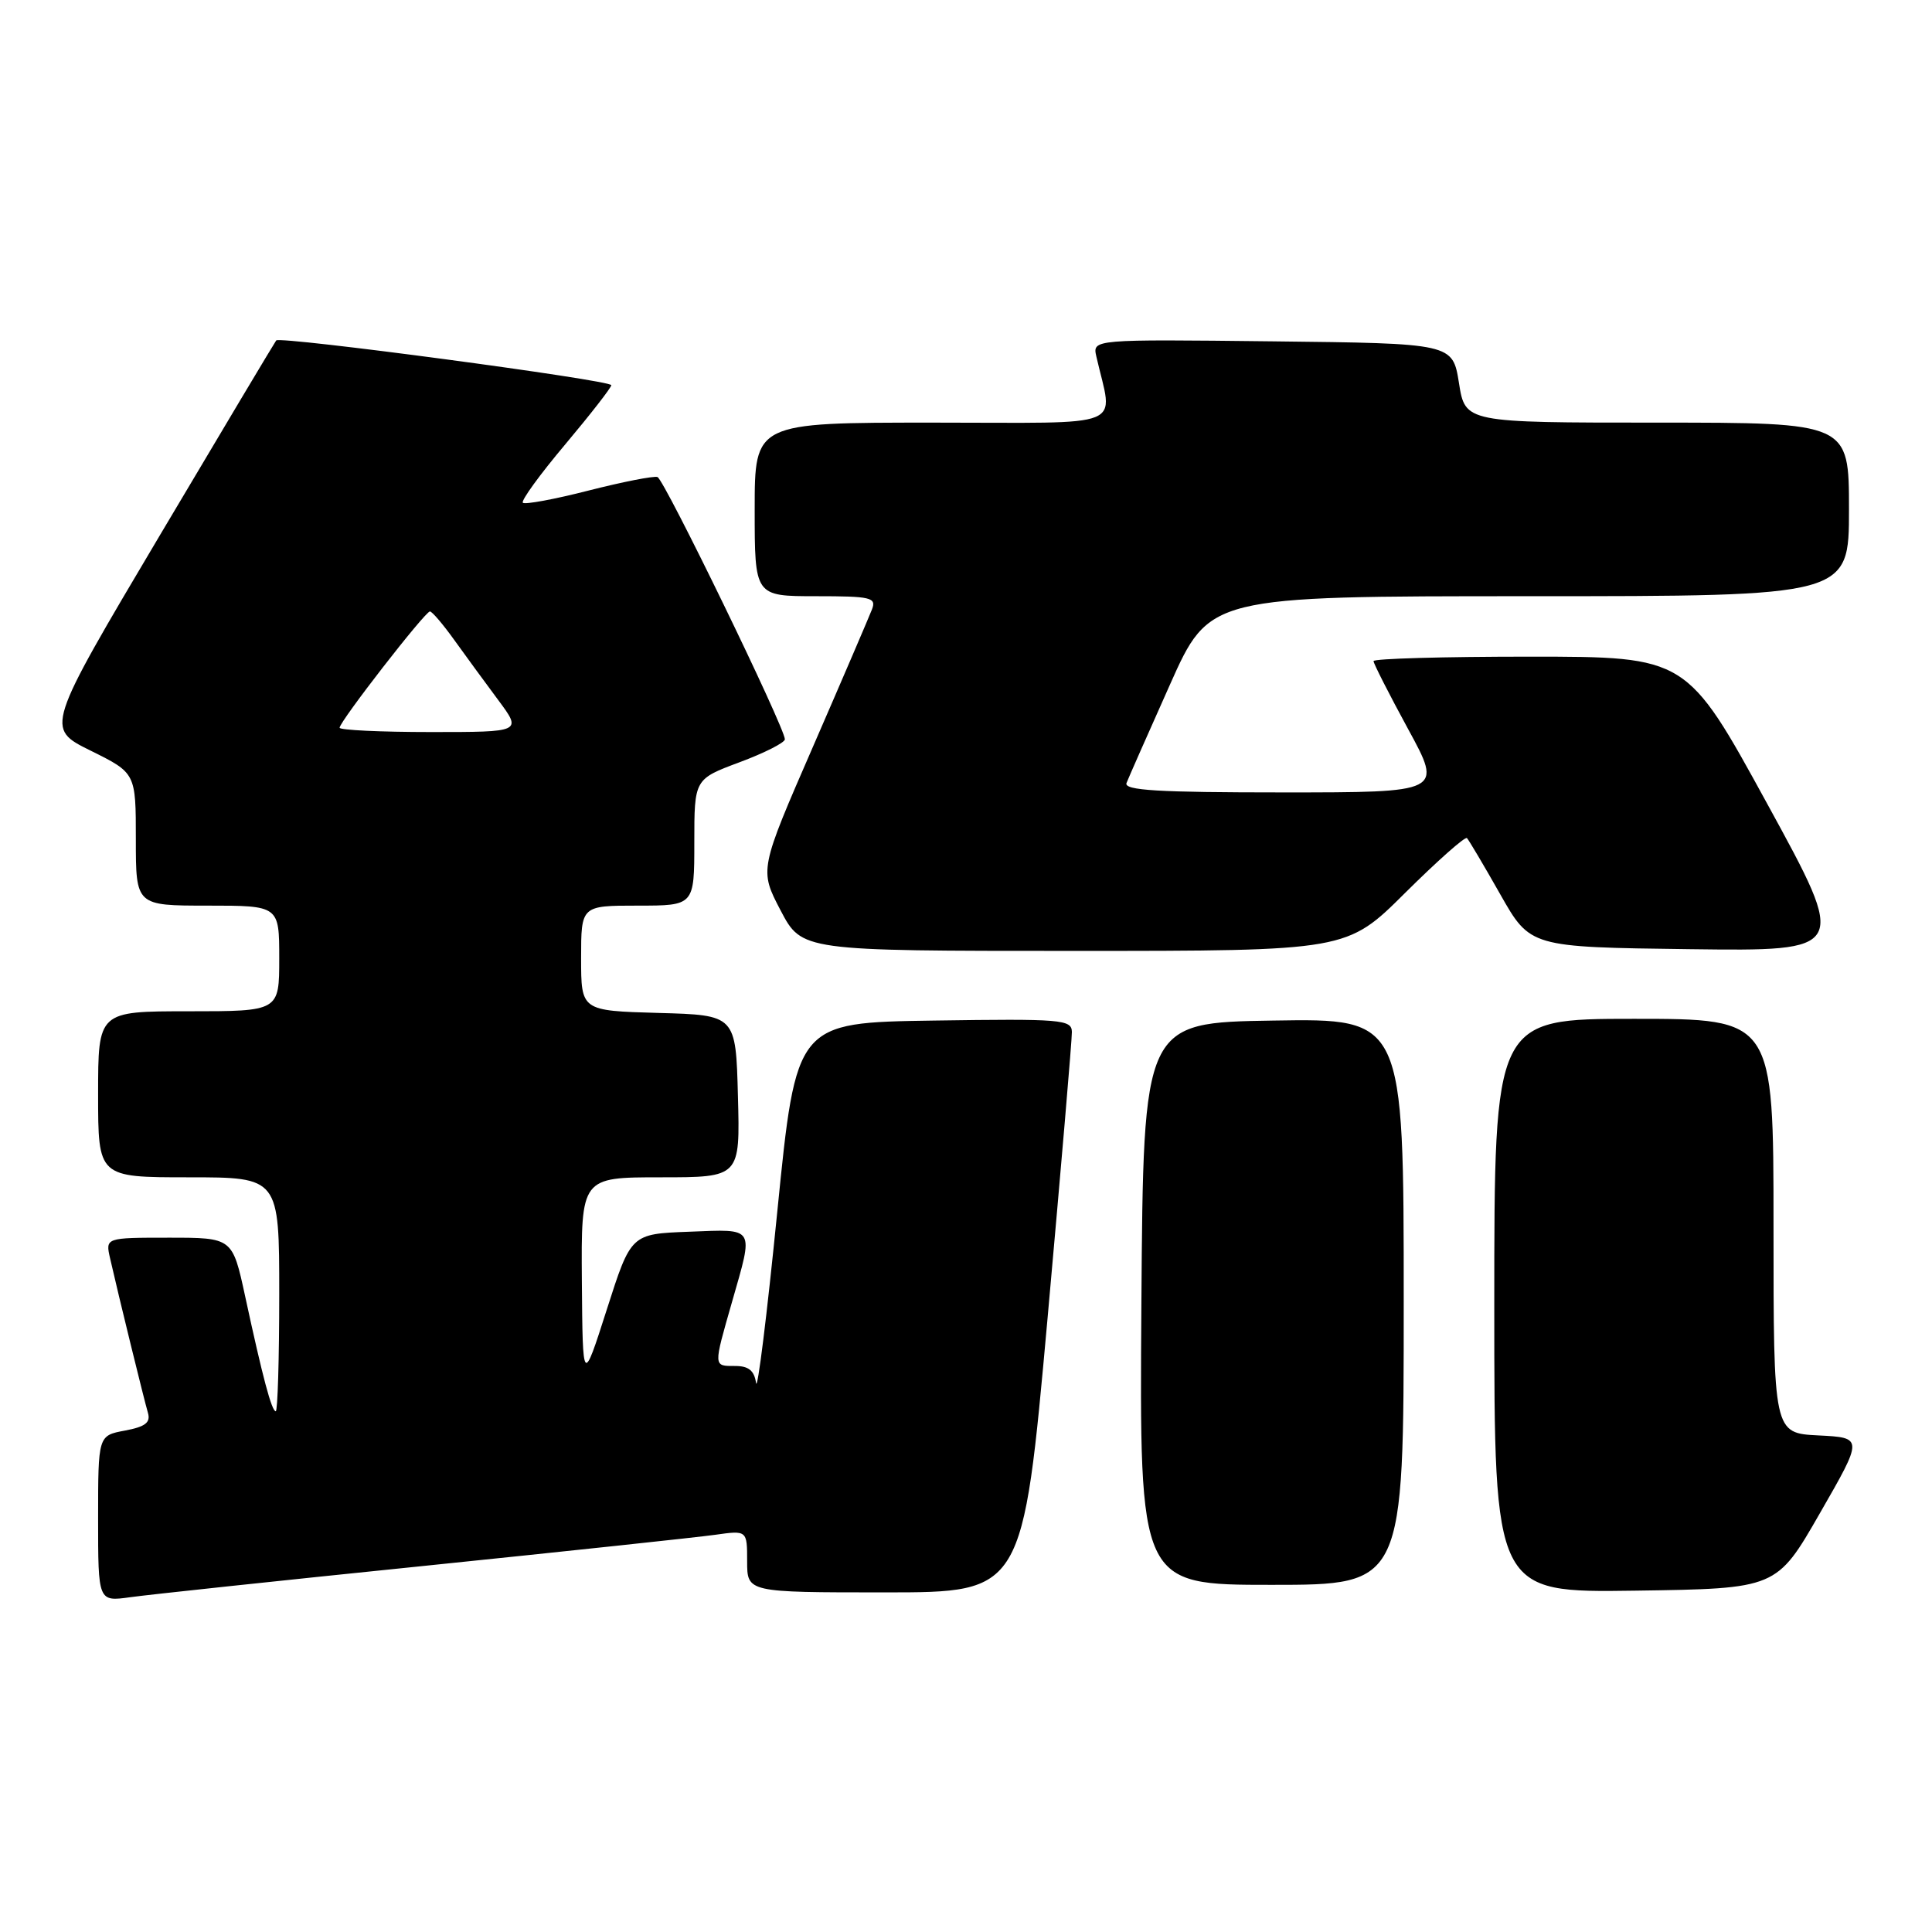 <?xml version="1.0" encoding="UTF-8" standalone="no"?>
<!DOCTYPE svg PUBLIC "-//W3C//DTD SVG 1.1//EN" "http://www.w3.org/Graphics/SVG/1.1/DTD/svg11.dtd" >
<svg xmlns="http://www.w3.org/2000/svg" xmlns:xlink="http://www.w3.org/1999/xlink" version="1.1" viewBox="0 0 256 256">
 <g >
 <path fill="currentColor"
d=" M 56.00 207.51 C 74.97 205.56 92.41 203.70 94.75 203.37 C 99.00 202.77 99.00 202.77 99.00 206.89 C 99.00 211.00 99.00 211.00 117.27 211.00 C 135.53 211.00 135.53 211.00 138.80 174.75 C 140.59 154.81 142.05 137.70 142.03 136.73 C 142.00 135.09 140.65 134.98 123.75 135.23 C 105.50 135.50 105.50 135.50 103.00 160.50 C 101.63 174.25 100.36 184.49 100.18 183.25 C 99.95 181.62 99.19 181.00 97.43 181.00 C 94.50 181.00 94.51 181.20 97.00 172.50 C 99.88 162.42 100.16 162.87 91.31 163.21 C 83.61 163.50 83.61 163.50 80.41 173.50 C 77.21 183.50 77.21 183.50 77.10 169.75 C 77.00 156.00 77.00 156.00 87.53 156.00 C 98.07 156.00 98.07 156.00 97.78 145.25 C 97.50 134.50 97.50 134.50 87.25 134.22 C 77.00 133.93 77.00 133.93 77.00 126.97 C 77.00 120.00 77.00 120.00 84.50 120.00 C 92.00 120.00 92.00 120.00 92.00 111.62 C 92.00 103.24 92.00 103.24 98.00 101.00 C 101.30 99.77 104.00 98.40 104.00 97.96 C 104.00 96.42 88.01 63.50 87.12 63.21 C 86.62 63.04 82.51 63.85 77.99 65.00 C 73.47 66.16 69.55 66.88 69.28 66.62 C 69.01 66.35 71.54 62.87 74.90 58.88 C 78.25 54.89 81.00 51.36 81.00 51.04 C 81.00 50.37 37.12 44.52 36.60 45.11 C 36.42 45.33 29.46 56.98 21.14 71.00 C 6.01 96.50 6.01 96.50 12.00 99.46 C 18.00 102.43 18.00 102.43 18.00 111.21 C 18.00 120.00 18.00 120.00 27.50 120.00 C 37.00 120.00 37.00 120.00 37.00 127.00 C 37.00 134.00 37.00 134.00 25.00 134.00 C 13.00 134.00 13.00 134.00 13.00 145.00 C 13.00 156.00 13.00 156.00 25.00 156.00 C 37.00 156.00 37.00 156.00 37.00 171.50 C 37.00 180.03 36.79 187.00 36.54 187.00 C 36.00 187.00 34.81 182.54 32.48 171.75 C 30.80 164.00 30.80 164.00 22.38 164.00 C 13.96 164.00 13.96 164.00 14.59 166.75 C 15.72 171.73 19.09 185.47 19.60 187.20 C 19.98 188.49 19.27 189.05 16.55 189.56 C 13.00 190.22 13.00 190.22 13.00 201.22 C 13.00 212.23 13.00 212.23 17.25 211.64 C 19.59 211.31 37.02 209.45 56.00 207.51 Z  M 241.15 200.50 C 246.90 190.50 246.90 190.50 240.95 190.20 C 235.00 189.90 235.00 189.90 235.00 162.45 C 235.00 135.00 235.00 135.00 216.50 135.00 C 198.00 135.00 198.00 135.00 198.00 173.02 C 198.00 211.04 198.00 211.04 216.70 210.77 C 235.41 210.50 235.41 210.50 241.15 200.50 Z  M 186.00 172.48 C 186.00 134.95 186.00 134.95 168.75 135.23 C 151.50 135.50 151.50 135.50 151.24 172.75 C 150.98 210.00 150.98 210.00 168.49 210.00 C 186.00 210.00 186.00 210.00 186.00 172.48 Z  M 186.20 118.30 C 190.46 114.07 194.14 110.81 194.38 111.05 C 194.62 111.30 196.61 114.65 198.79 118.50 C 202.76 125.50 202.76 125.50 223.81 125.77 C 244.86 126.04 244.86 126.04 234.18 106.53 C 223.50 87.02 223.50 87.02 202.75 87.01 C 191.34 87.01 182.00 87.27 182.00 87.60 C 182.00 87.92 184.06 91.97 186.58 96.60 C 191.16 105.00 191.16 105.00 169.97 105.00 C 153.43 105.00 148.89 104.73 149.27 103.75 C 149.54 103.06 152.12 97.21 155.01 90.75 C 160.25 79.00 160.25 79.00 202.63 79.00 C 245.00 79.00 245.00 79.00 245.00 67.50 C 245.00 56.00 245.00 56.00 219.58 56.00 C 194.15 56.00 194.15 56.00 193.32 50.75 C 192.48 45.50 192.48 45.50 168.62 45.23 C 144.76 44.96 144.76 44.96 145.27 47.23 C 147.48 56.97 149.87 56.00 123.62 56.00 C 100.00 56.00 100.00 56.00 100.00 67.50 C 100.00 79.00 100.00 79.00 108.11 79.00 C 115.42 79.00 116.15 79.17 115.54 80.75 C 115.17 81.71 111.67 89.87 107.75 98.88 C 100.62 115.25 100.62 115.25 103.43 120.63 C 106.25 126.00 106.25 126.00 142.35 126.00 C 178.46 126.00 178.46 126.00 186.20 118.30 Z  M 45.00 96.43 C 45.00 95.60 56.34 81.00 56.97 81.02 C 57.26 81.03 58.70 82.72 60.17 84.77 C 61.64 86.82 64.27 90.41 66.01 92.75 C 69.17 97.00 69.17 97.00 57.09 97.00 C 50.44 97.00 45.00 96.74 45.00 96.43 Z "/>
</g>
</svg>